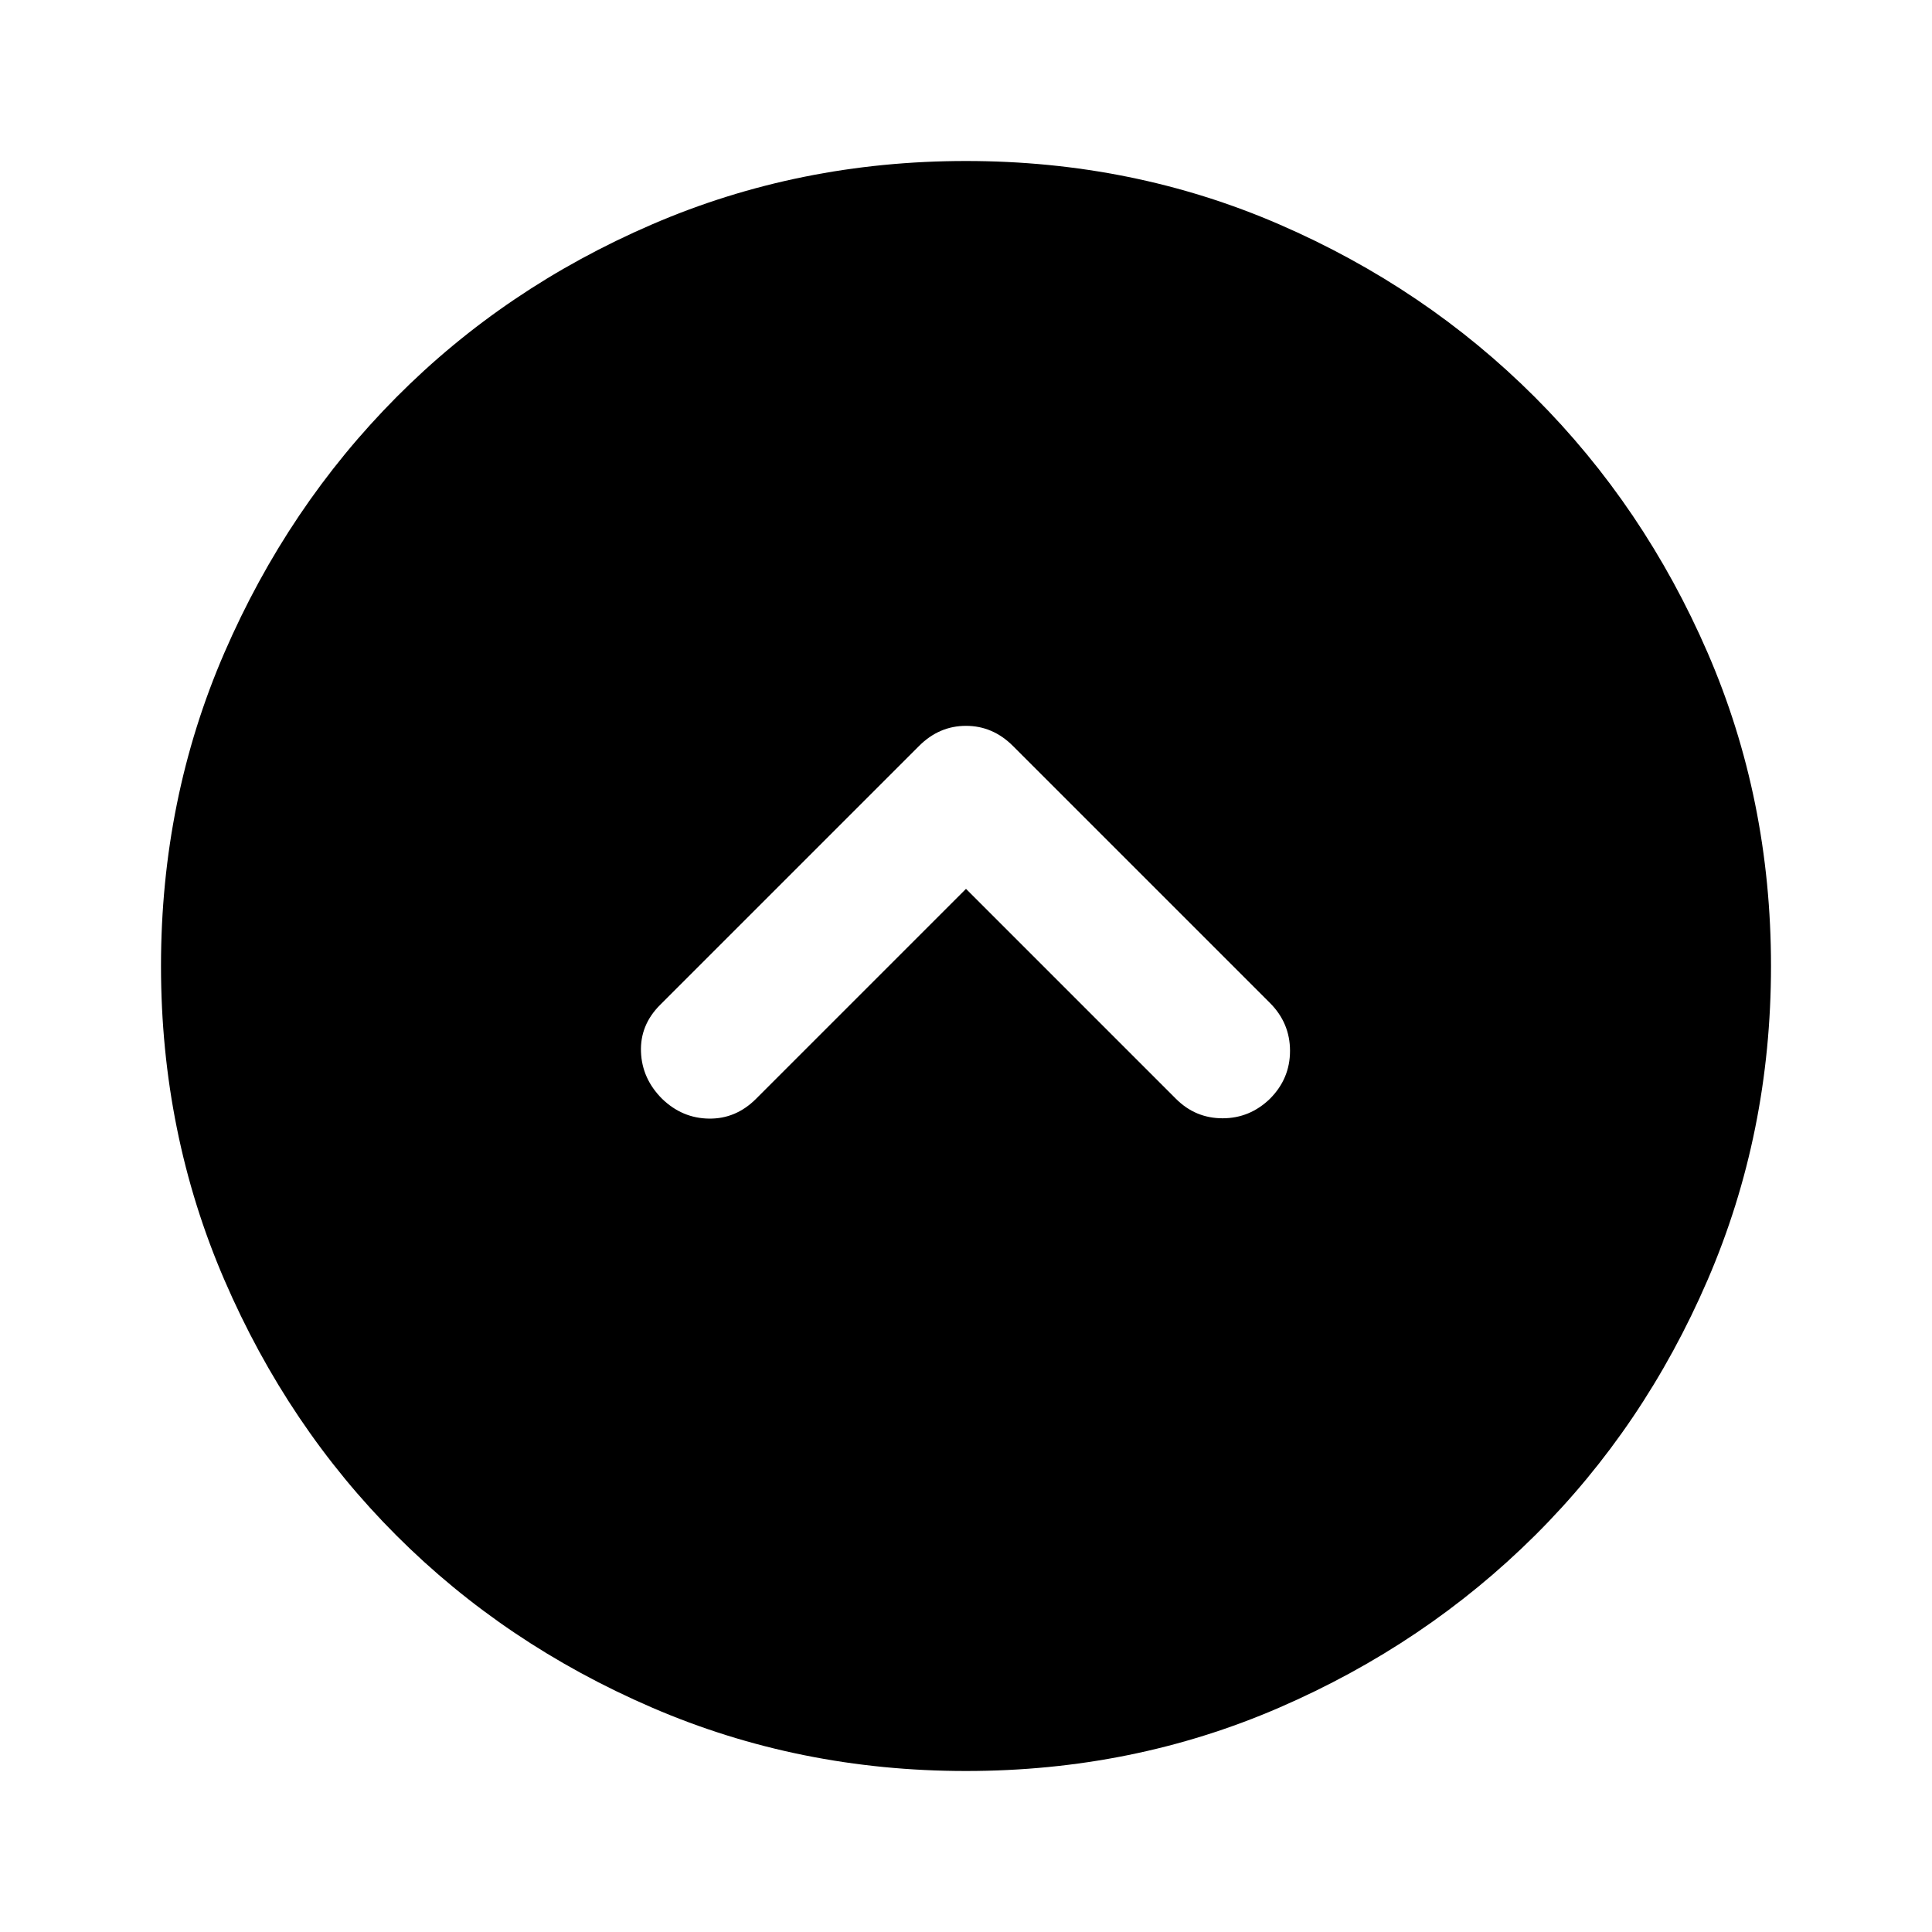 <svg xmlns="http://www.w3.org/2000/svg" height="40" viewBox="0 -960 960 960" width="40"><path d="M480-518.33 584.33-414q9.67 9.67 23.17 9.67 13.5 0 23.5-9.67 10-10 10-23.83 0-13.84-10-23.84L503.33-589.33q-10-10-23.33-10-13.33 0-23.33 10L328-460.67q-10 10-9.5 23.34Q319-424 329-414q10 9.67 23.33 9.83 13.34.17 23.34-9.83L480-518.33ZM480-80q-83 0-156-31.5T197-197q-54-54-85.5-127T80-480q0-83 31.5-155.67 31.5-72.66 85.5-127Q251-817 324-848.5T480-880q83 0 155.67 31.5 72.66 31.5 127 85.83 54.33 54.34 85.83 127Q880-563 880-480q0 83-31.5 156t-85.83 127q-54.34 54-127 85.5Q563-80 480-80Z"/></svg>